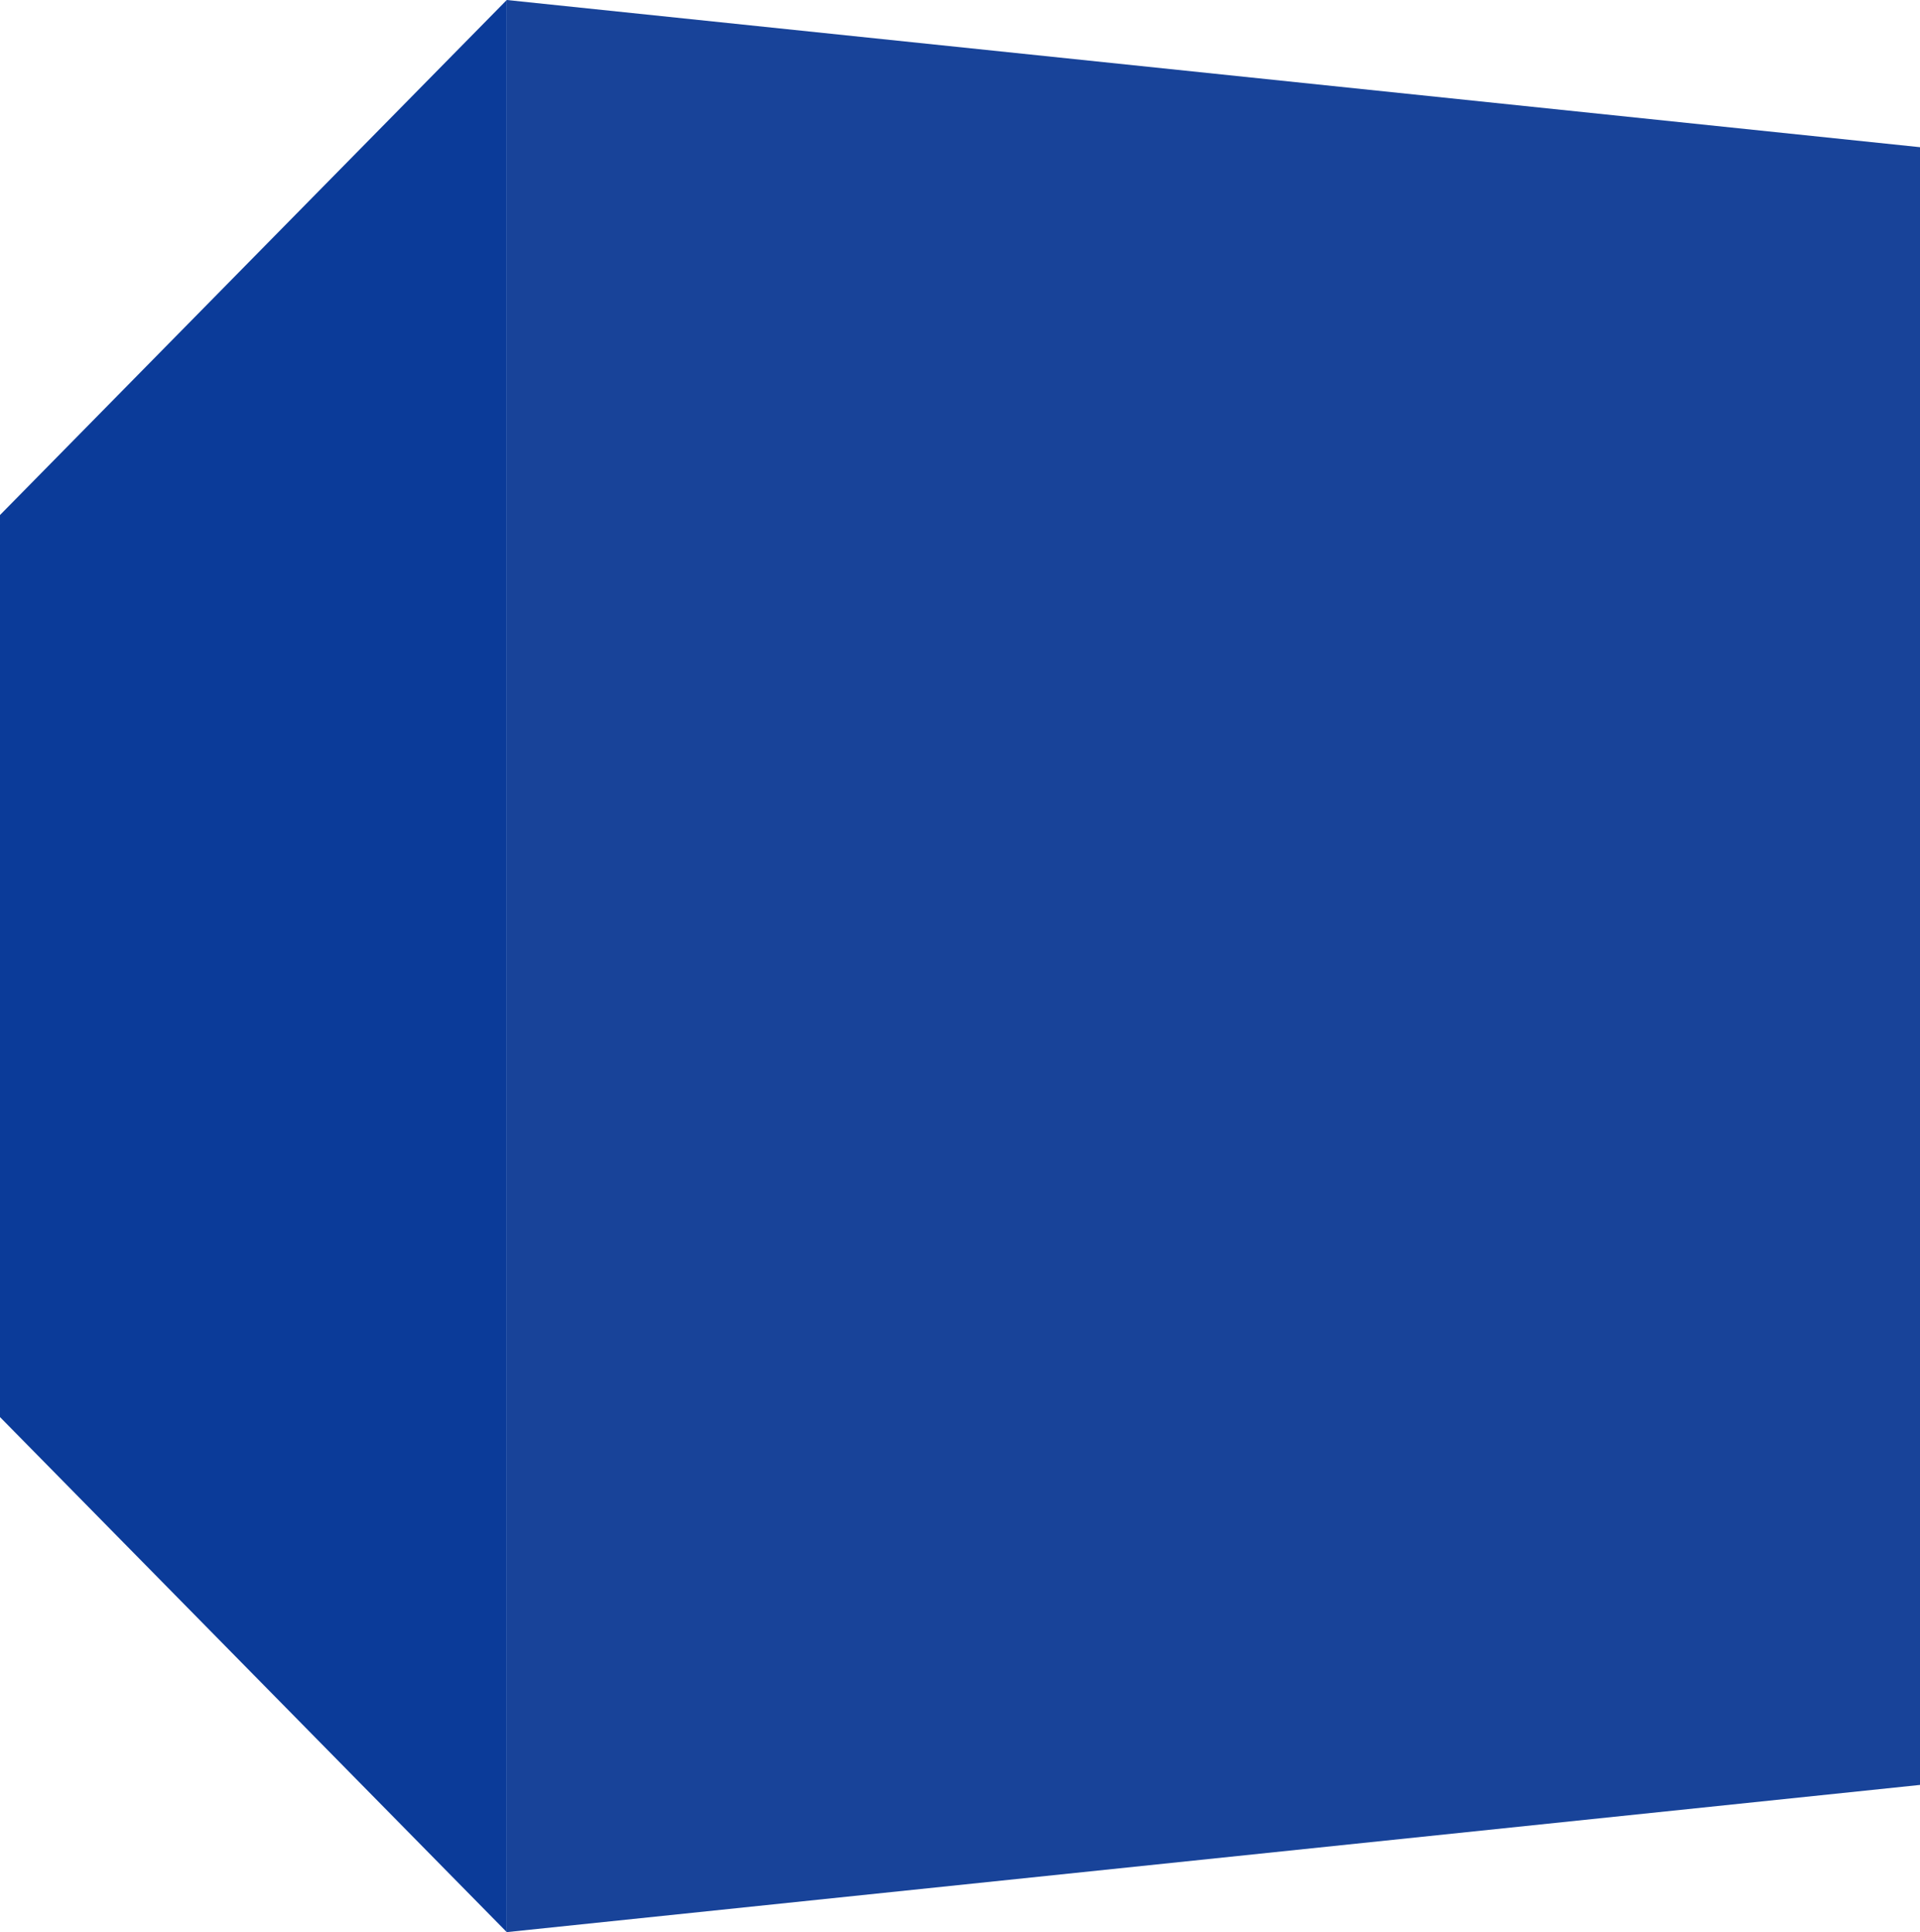 
<svg xmlns="http://www.w3.org/2000/svg" version="1.1" xmlns:xlink="http://www.w3.org/1999/xlink" preserveAspectRatio="none" x="0px" y="0px" width="165px" height="166px" viewBox="0 0 165 166">
<defs>
<g id="Layer1_0_FILL">
<path fill="#184399" stroke="none" d="
M 166 153.25
L 166 12.75 43.55 0 43.55 166 166 153.25 Z"/>
</g>

<g id="Layer0_0_FILL">
<path fill="#0B3B99" stroke="none" d="
M 43.55 0
L 0 44.25 0 121.75 43.55 166 43.55 0 Z"/>
</g>
</defs>

<g transform="matrix( 1, 0, 0, 1, 0,0) ">
<use xlink:href="#Layer1_0_FILL"/>
</g>

<g transform="matrix( 1, 0, 0, 1, 0,0) ">
<use xlink:href="#Layer0_0_FILL"/>
</g>
</svg>
